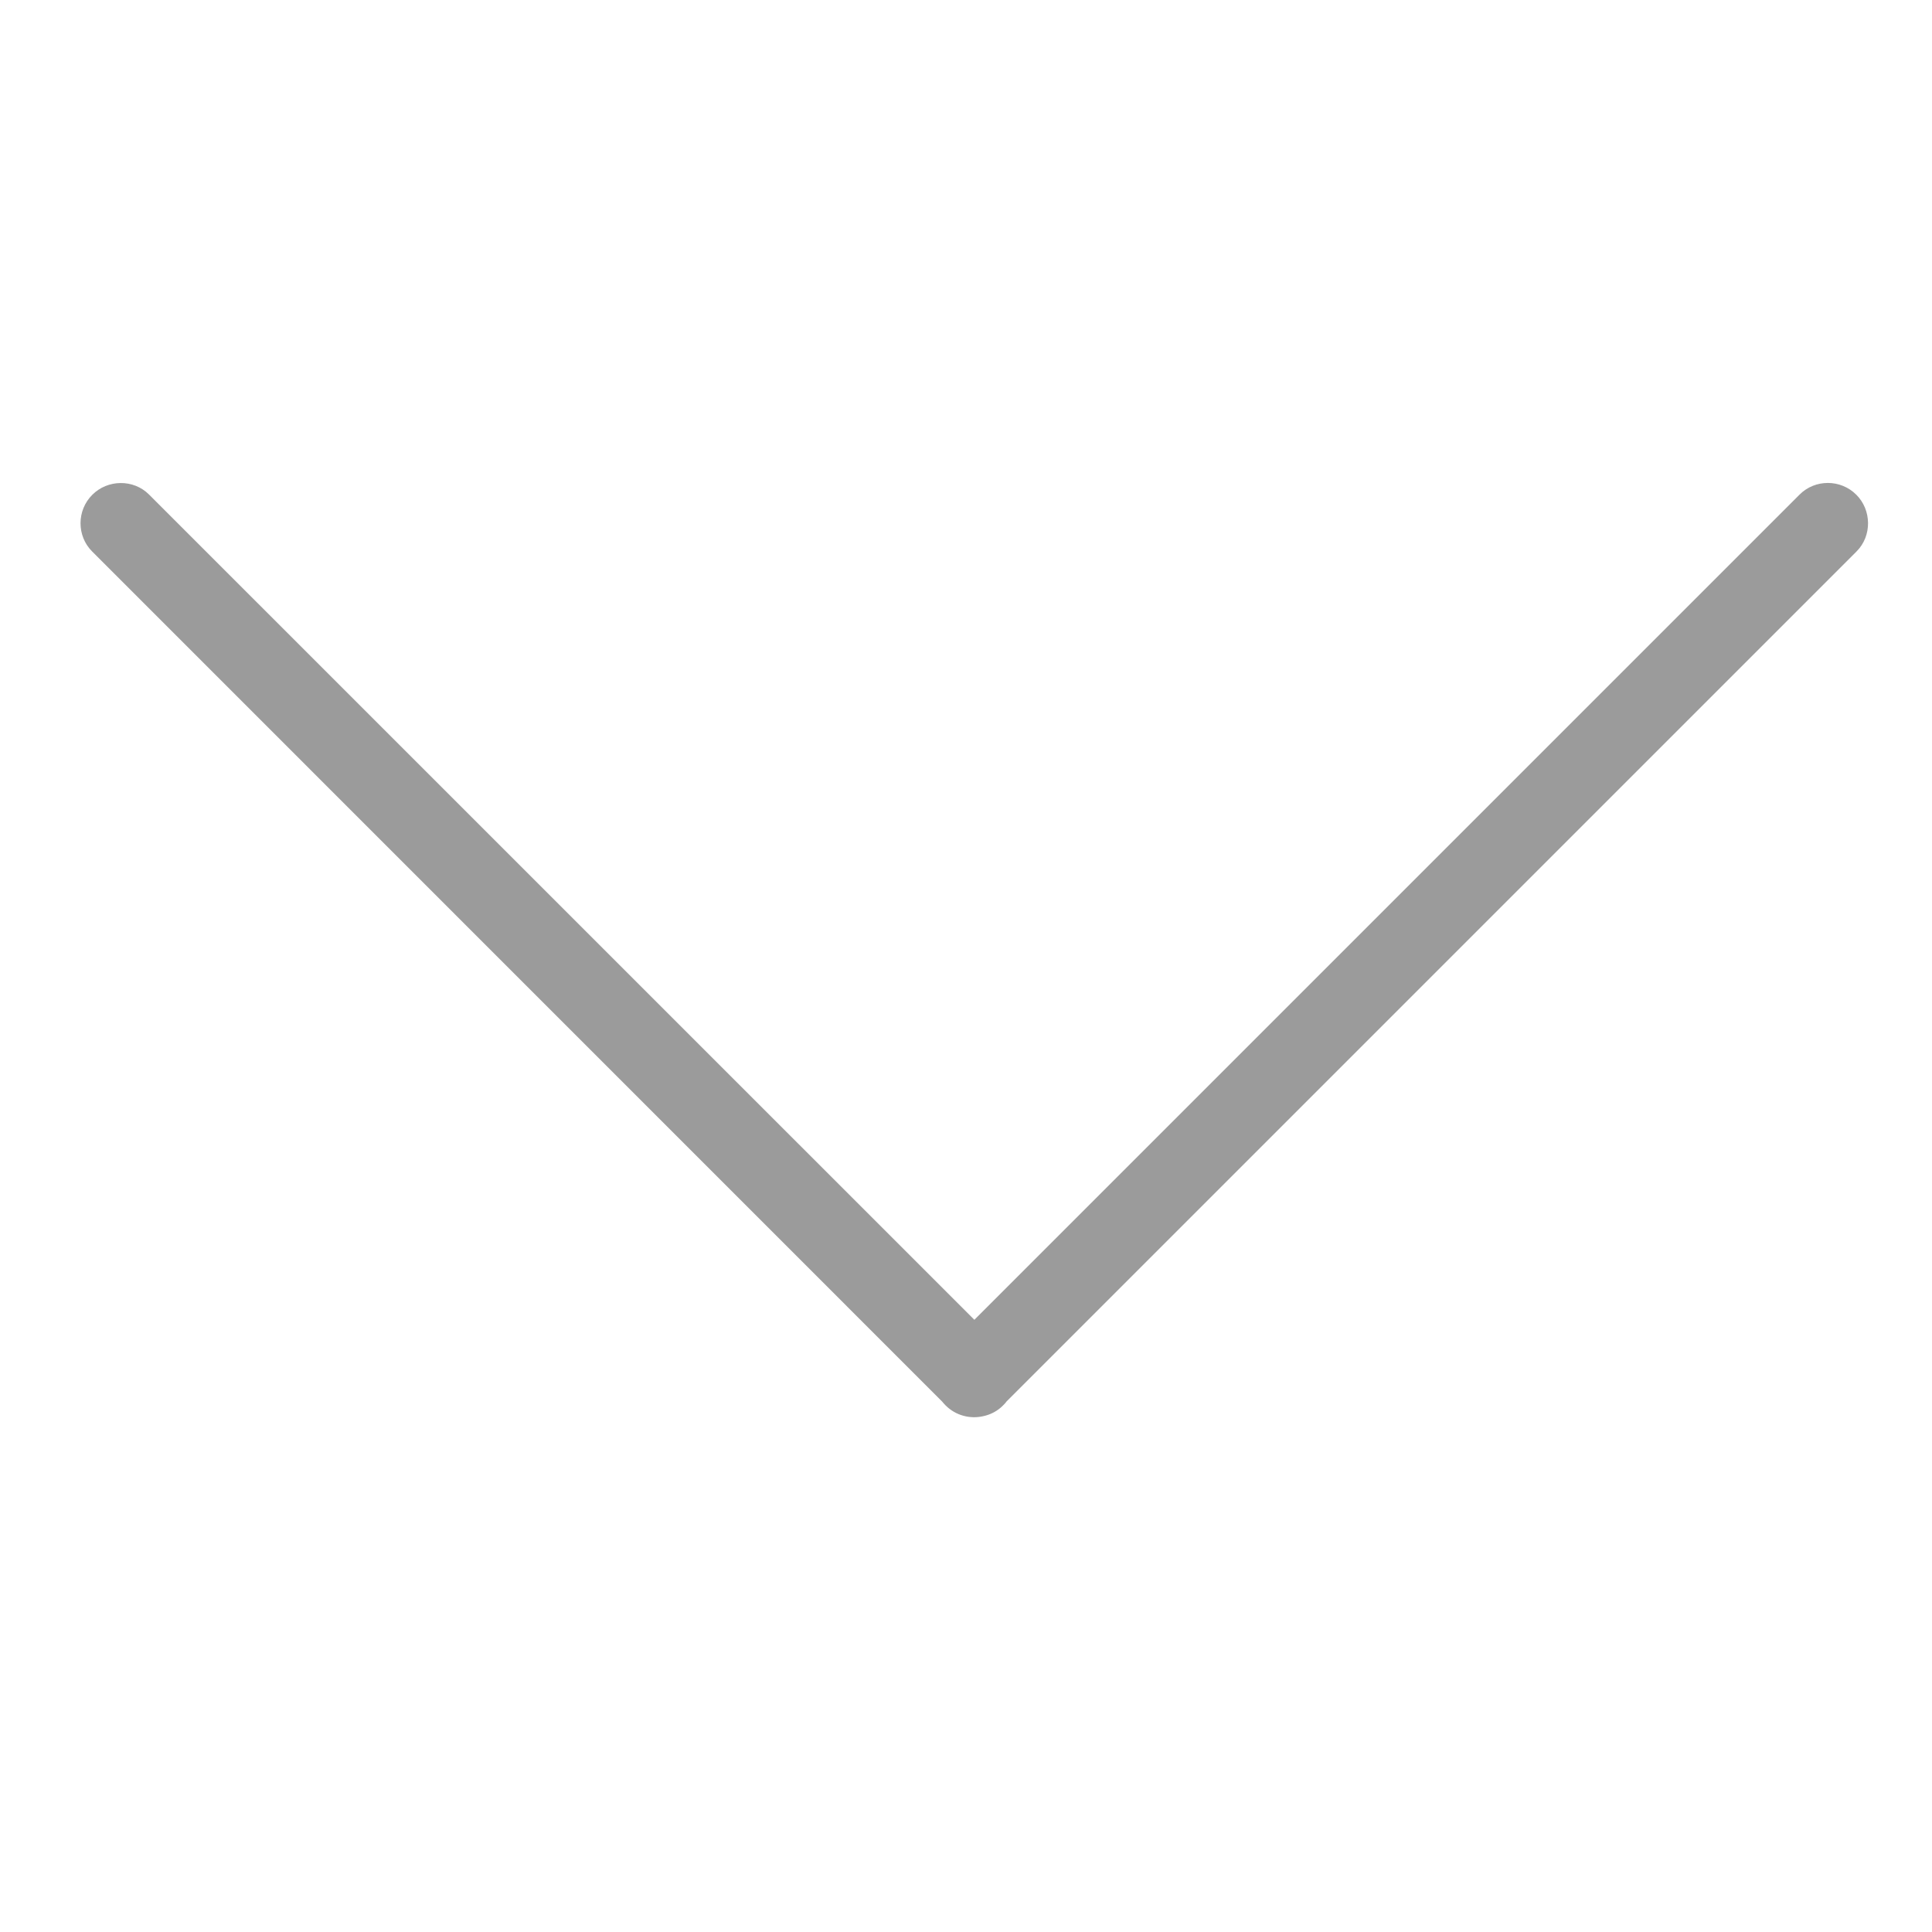 <svg xmlns="http://www.w3.org/2000/svg" width="24" height="24" viewBox="0 0 24 24">
  <path fill="#9B9B9B" fill-rule="evenodd" d="M17.709,11.402 L7.15,0.844 C6.959,0.653 6.641,0.651 6.446,0.847 C6.256,1.036 6.249,1.357 6.443,1.551 L16.695,11.804 L6.443,22.056 C6.252,22.247 6.25,22.565 6.446,22.76 C6.635,22.95 6.956,22.957 7.15,22.763 L17.708,12.205 C17.726,12.192 17.743,12.177 17.759,12.16 C17.829,12.091 17.874,12.004 17.893,11.911 C17.929,11.75 17.885,11.573 17.759,11.447 C17.743,11.431 17.726,11.416 17.709,11.402 Z" transform="matrix(0 1 1 0 .3 -.3)"/>
</svg>
